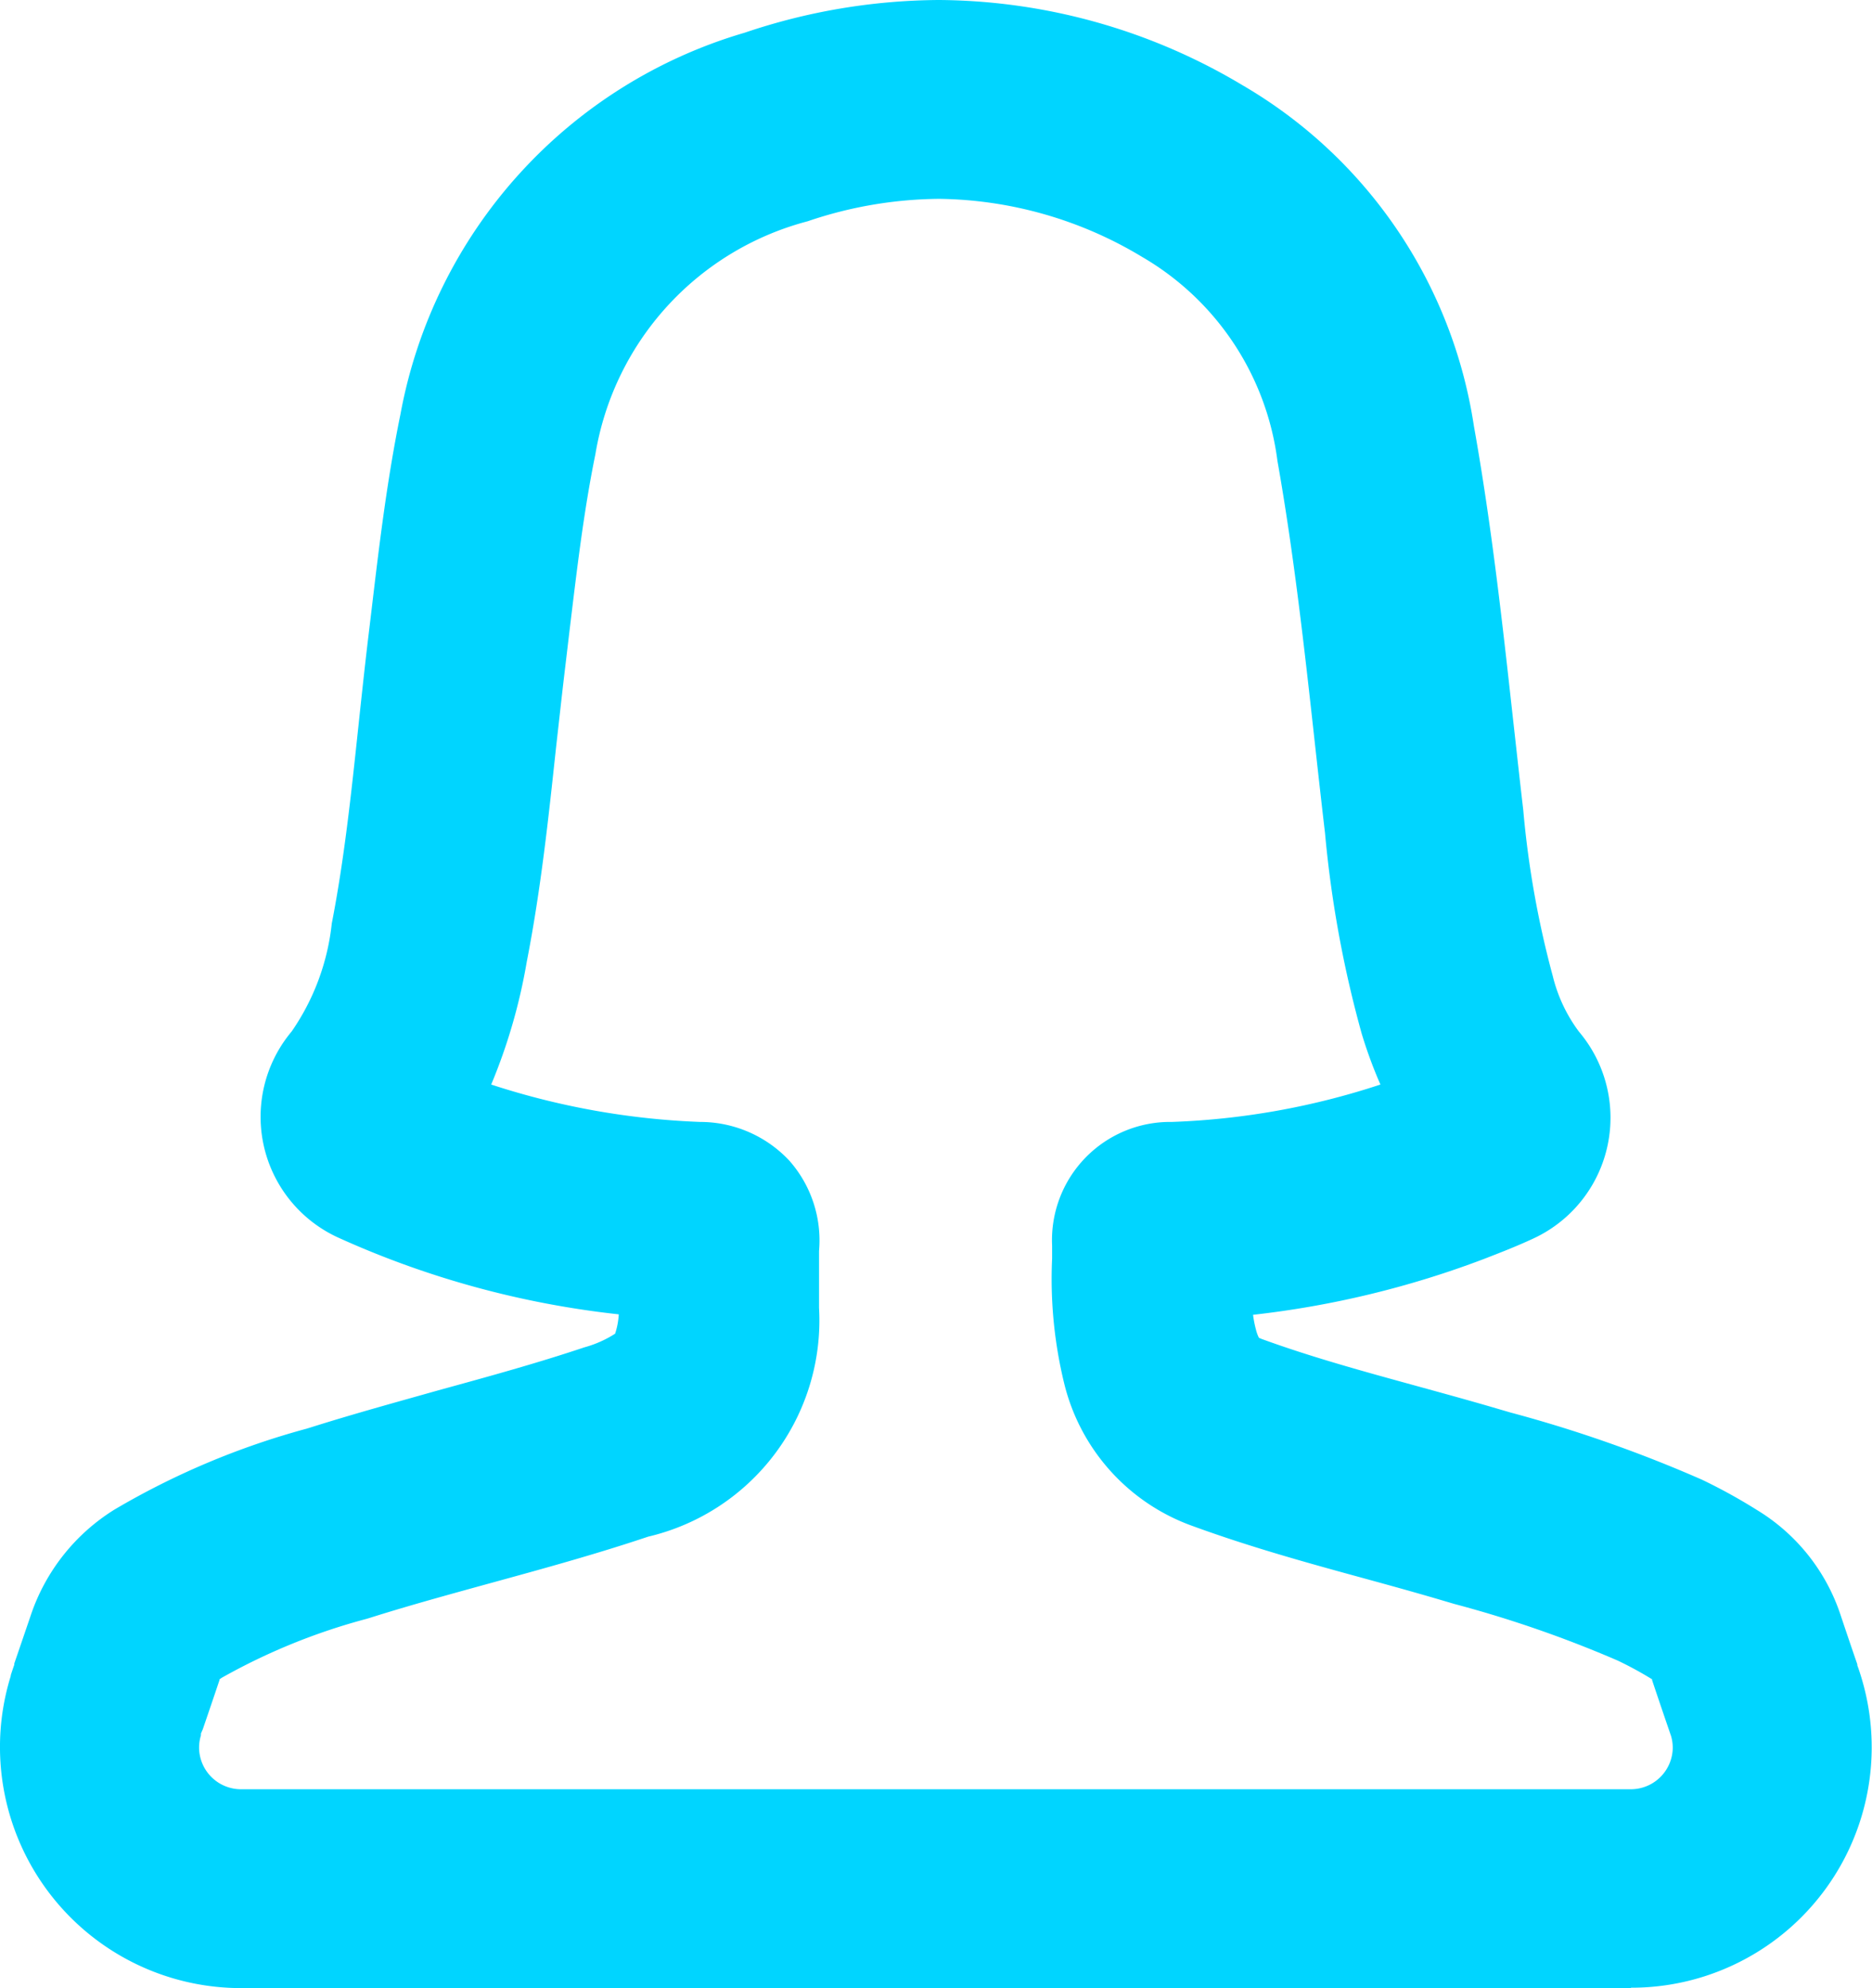<svg xmlns="http://www.w3.org/2000/svg" width="20.031" height="21.266" viewBox="0 0 20.031 21.266">
  <path id="Path_1345" data-name="Path 1345" d="M16.2,20.016H1.326A2.58,2.58,0,0,1-1.245,17.6a2.558,2.558,0,0,1,.11-.922l0-.008c.012-.038.025-.076.038-.113l0-.013q.086-.251.171-.5a2.13,2.13,0,0,1,.9-1.146,8.315,8.315,0,0,1,2.057-.866l.036-.011c.462-.146.926-.273,1.376-.4.543-.149,1.055-.29,1.56-.459a1.184,1.184,0,0,0,.329-.146.808.808,0,0,0,.039-.207,9.854,9.854,0,0,1-3-.82l-.013-.006a1.42,1.42,0,0,1-.487-2.2A2.494,2.494,0,0,0,2.3,8.629c.133-.683.207-1.376.285-2.11.032-.3.064-.6.1-.905q.02-.166.04-.333c.081-.684.165-1.391.31-2.1A5.241,5.241,0,0,1,6.718-.9,6.581,6.581,0,0,1,8.8-1.25a6.4,6.4,0,0,1,3.246.912,5.1,5.1,0,0,1,2.475,3.644c.189,1.057.307,2.124.421,3.155.035.312.07.635.107.95a10.215,10.215,0,0,0,.316,1.779,1.647,1.647,0,0,0,.28.595A1.424,1.424,0,0,1,15.153,12c-.181.084-.355.151-.517.214a10.136,10.136,0,0,1-2.478.6,1.224,1.224,0,0,0,.032.162.4.4,0,0,0,.031.084l.028.012c.532.194,1.082.345,1.665.505.276.076.561.154.844.237l.154.045a14.24,14.24,0,0,1,2.05.719,5.861,5.861,0,0,1,.588.324,2.076,2.076,0,0,1,.9,1.139q.086.257.174.512l0,.011c.014.037.026.074.038.113a2.572,2.572,0,0,1-2.46,3.335ZM.9,17.313a.44.44,0,0,0-.019.156.449.449,0,0,0,.448.42H16.2a.449.449,0,0,0,.448-.418.44.44,0,0,0-.017-.151l-.015-.044q-.095-.276-.188-.554l0-.009a3.837,3.837,0,0,0-.367-.2,12.45,12.45,0,0,0-1.749-.606l-.156-.046c-.265-.078-.54-.154-.807-.227-.6-.164-1.216-.334-1.83-.558a2.164,2.164,0,0,1-1.382-1.529,4.716,4.716,0,0,1-.129-1.335c0-.046,0-.092,0-.138a1.264,1.264,0,0,1,1.281-1.323,8.009,8.009,0,0,0,2.232-.4,4.858,4.858,0,0,1-.2-.543,12.074,12.074,0,0,1-.393-2.148c-.038-.322-.074-.649-.109-.964-.11-1-.225-2.028-.4-3.016A2.958,2.958,0,0,0,10.974,1.5,4.3,4.3,0,0,0,8.8.877a4.46,4.46,0,0,0-1.408.24A3.1,3.1,0,0,0,5.121,3.608c-.127.621-.2,1.253-.281,1.923q-.02.169-.04.338c-.035.289-.067.587-.1.876-.08.746-.162,1.518-.313,2.29a6.026,6.026,0,0,1-.381,1.316,8.174,8.174,0,0,0,2.236.4,1.307,1.307,0,0,1,.953.413,1.288,1.288,0,0,1,.319.967c0,.072,0,.161,0,.255s0,.227,0,.355a2.376,2.376,0,0,1-1.828,2.446c-.561.188-1.126.343-1.673.493-.45.124-.875.24-1.3.374l-.036.011a6.618,6.618,0,0,0-1.555.632l-.024.017,0,.009,0,0q-.088.262-.178.524L.9,17.293Z" transform="translate(1.25 1.25)" fill="#00d5ff"/>
</svg>

